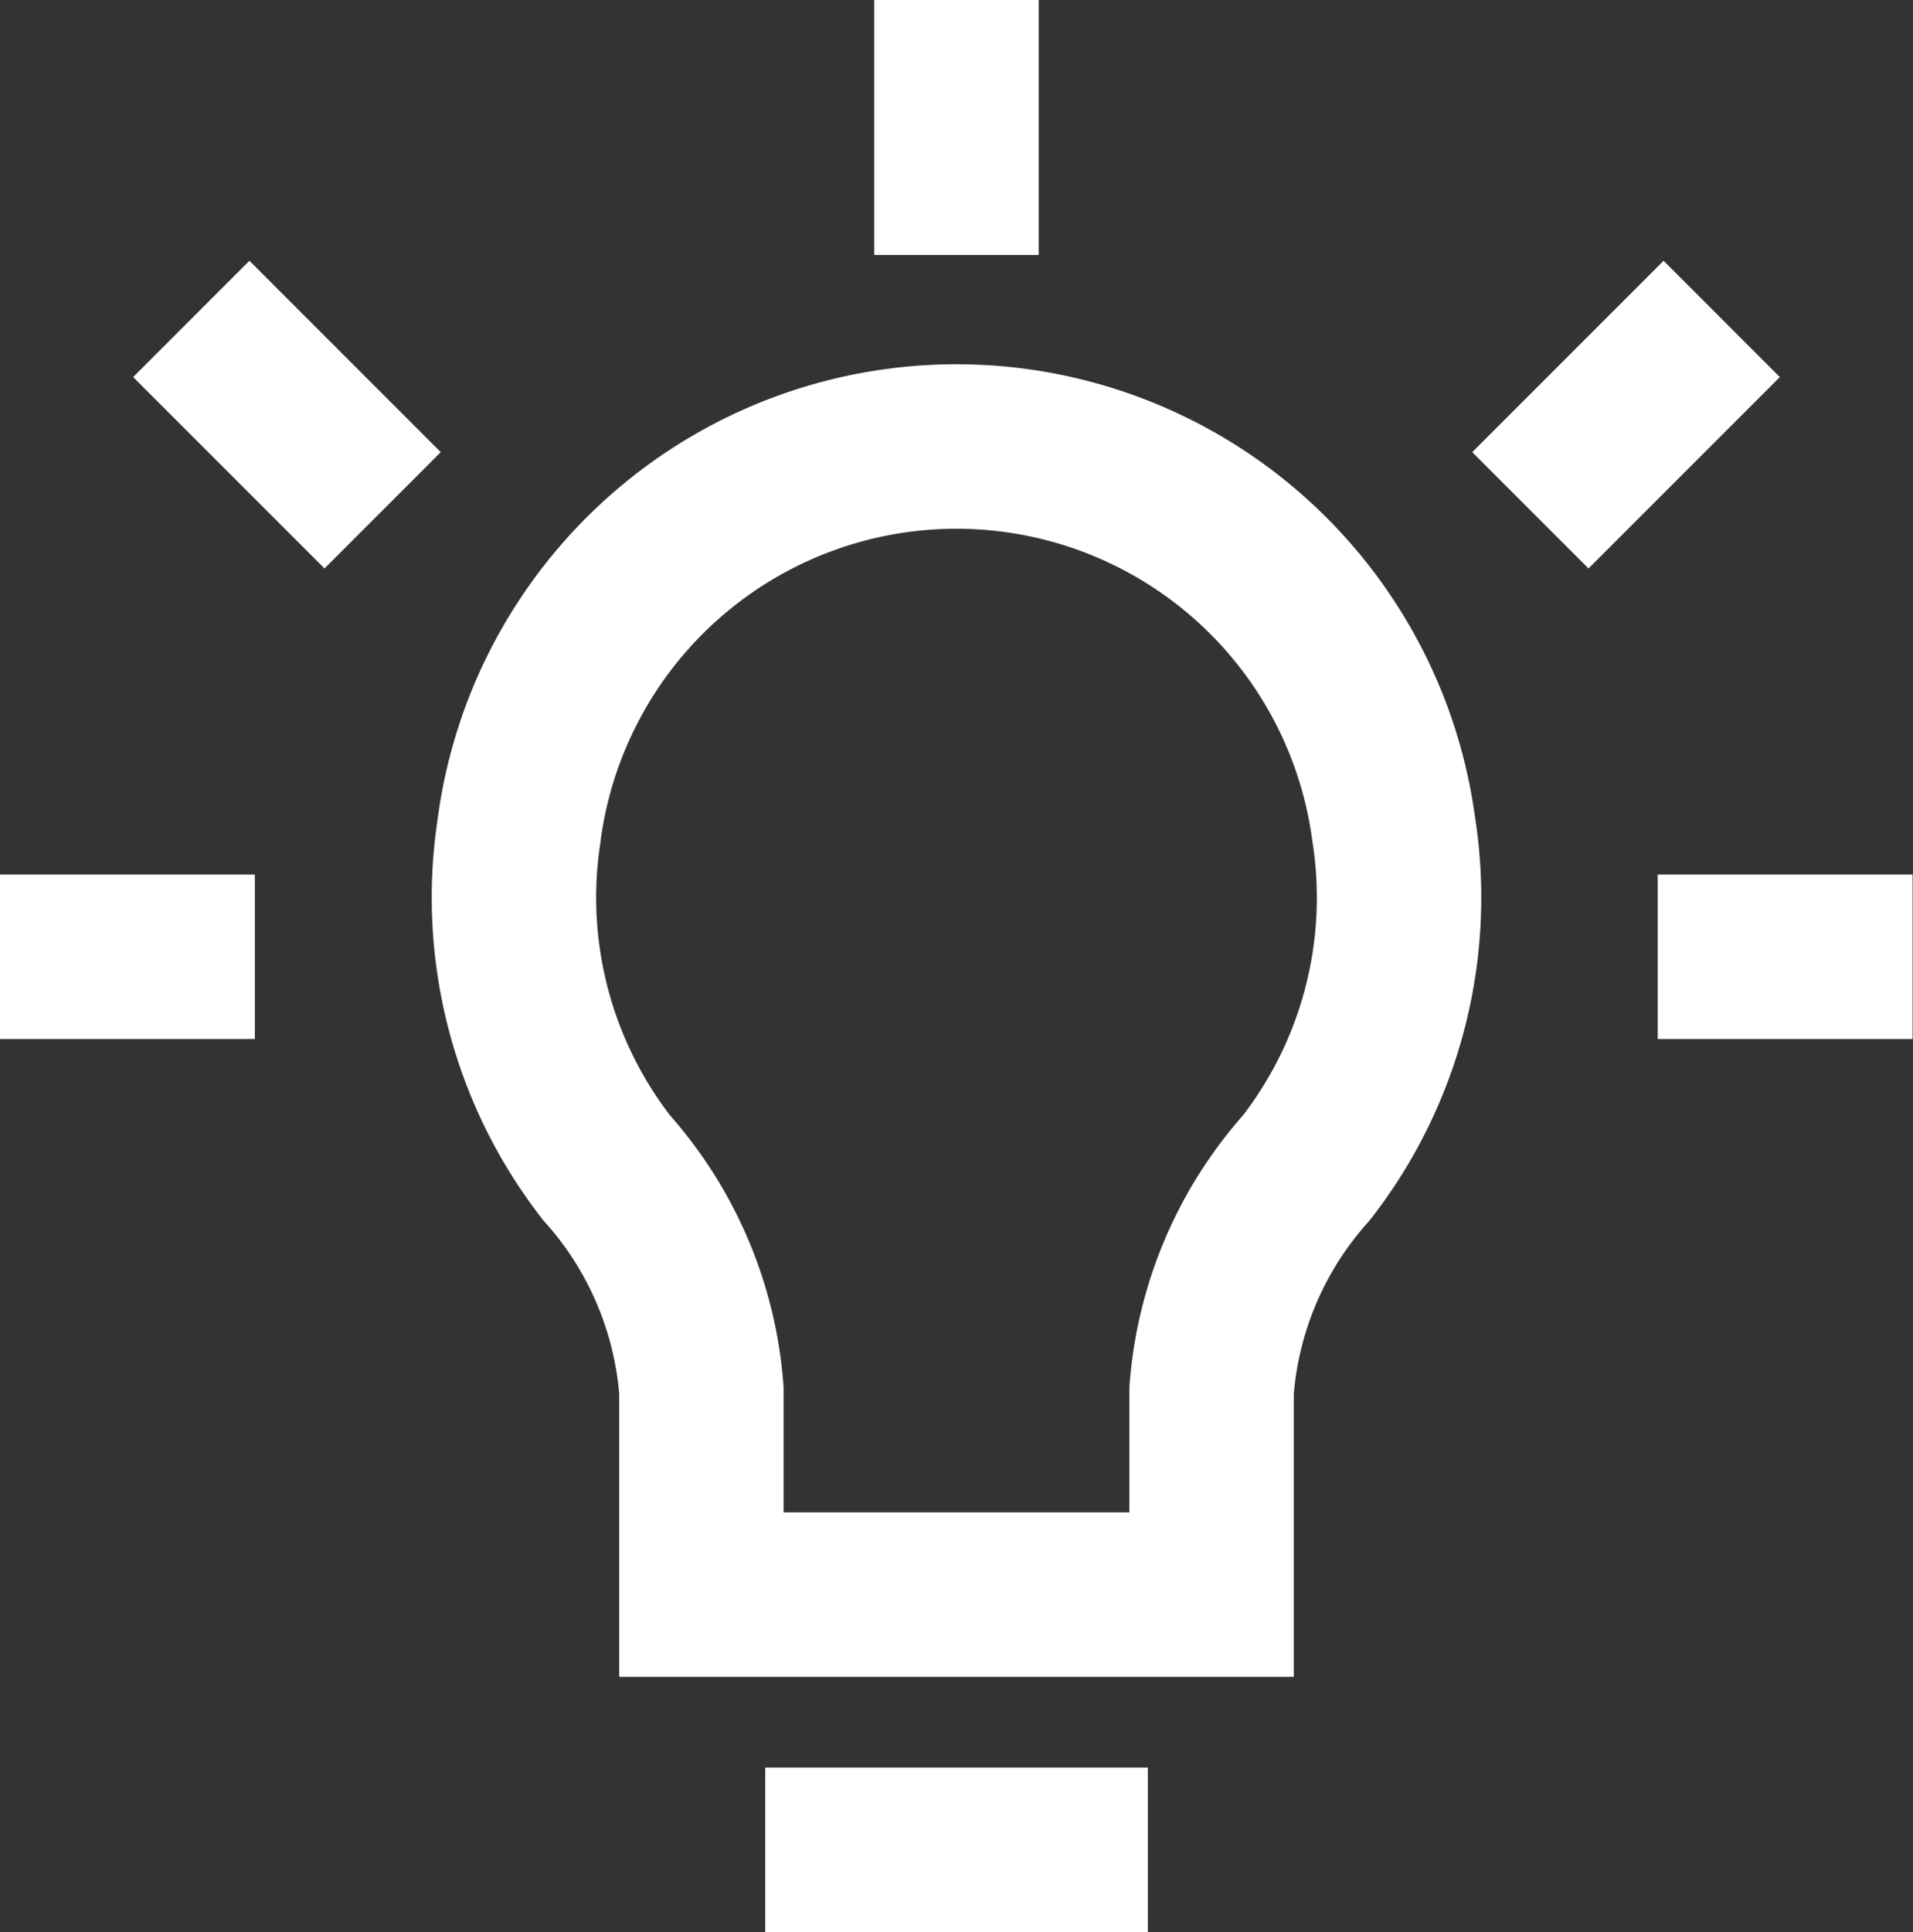 <svg id="Group_10931" data-name="Group 10931" xmlns="http://www.w3.org/2000/svg" width="23.269" height="23.493" viewBox="0 0 23.269 23.493">
  <rect x="0" y="0" width="23.269" height="23.493" fill="#333333" stroke="none"/>
  <path id="Vector" d="M4.085,8.216,4.1,8.107a5.366,5.366,0,0,1,10.624,0l.016.109a5.354,5.354,0,0,1-1.07,4.053,4.581,4.581,0,0,0-1.155,2.712v2.48H6.31v-2.48a4.581,4.581,0,0,0-1.155-2.712,5.354,5.354,0,0,1-1.07-4.053Z" transform="translate(2.222 1.929)" fill="none" stroke="#fff" stroke-width="2"/>
  <path id="Vector-2" data-name="Vector" d="M9.308,22.493h4.654M11.634,0V3.1M0,11.634H3.1m17.064,0h3.1M4.654,6.205,2.327,3.878M18.615,6.205l2.327-2.327" transform="translate(0 0)" fill="none" stroke="#fff" stroke-width="2"/>
</svg>
